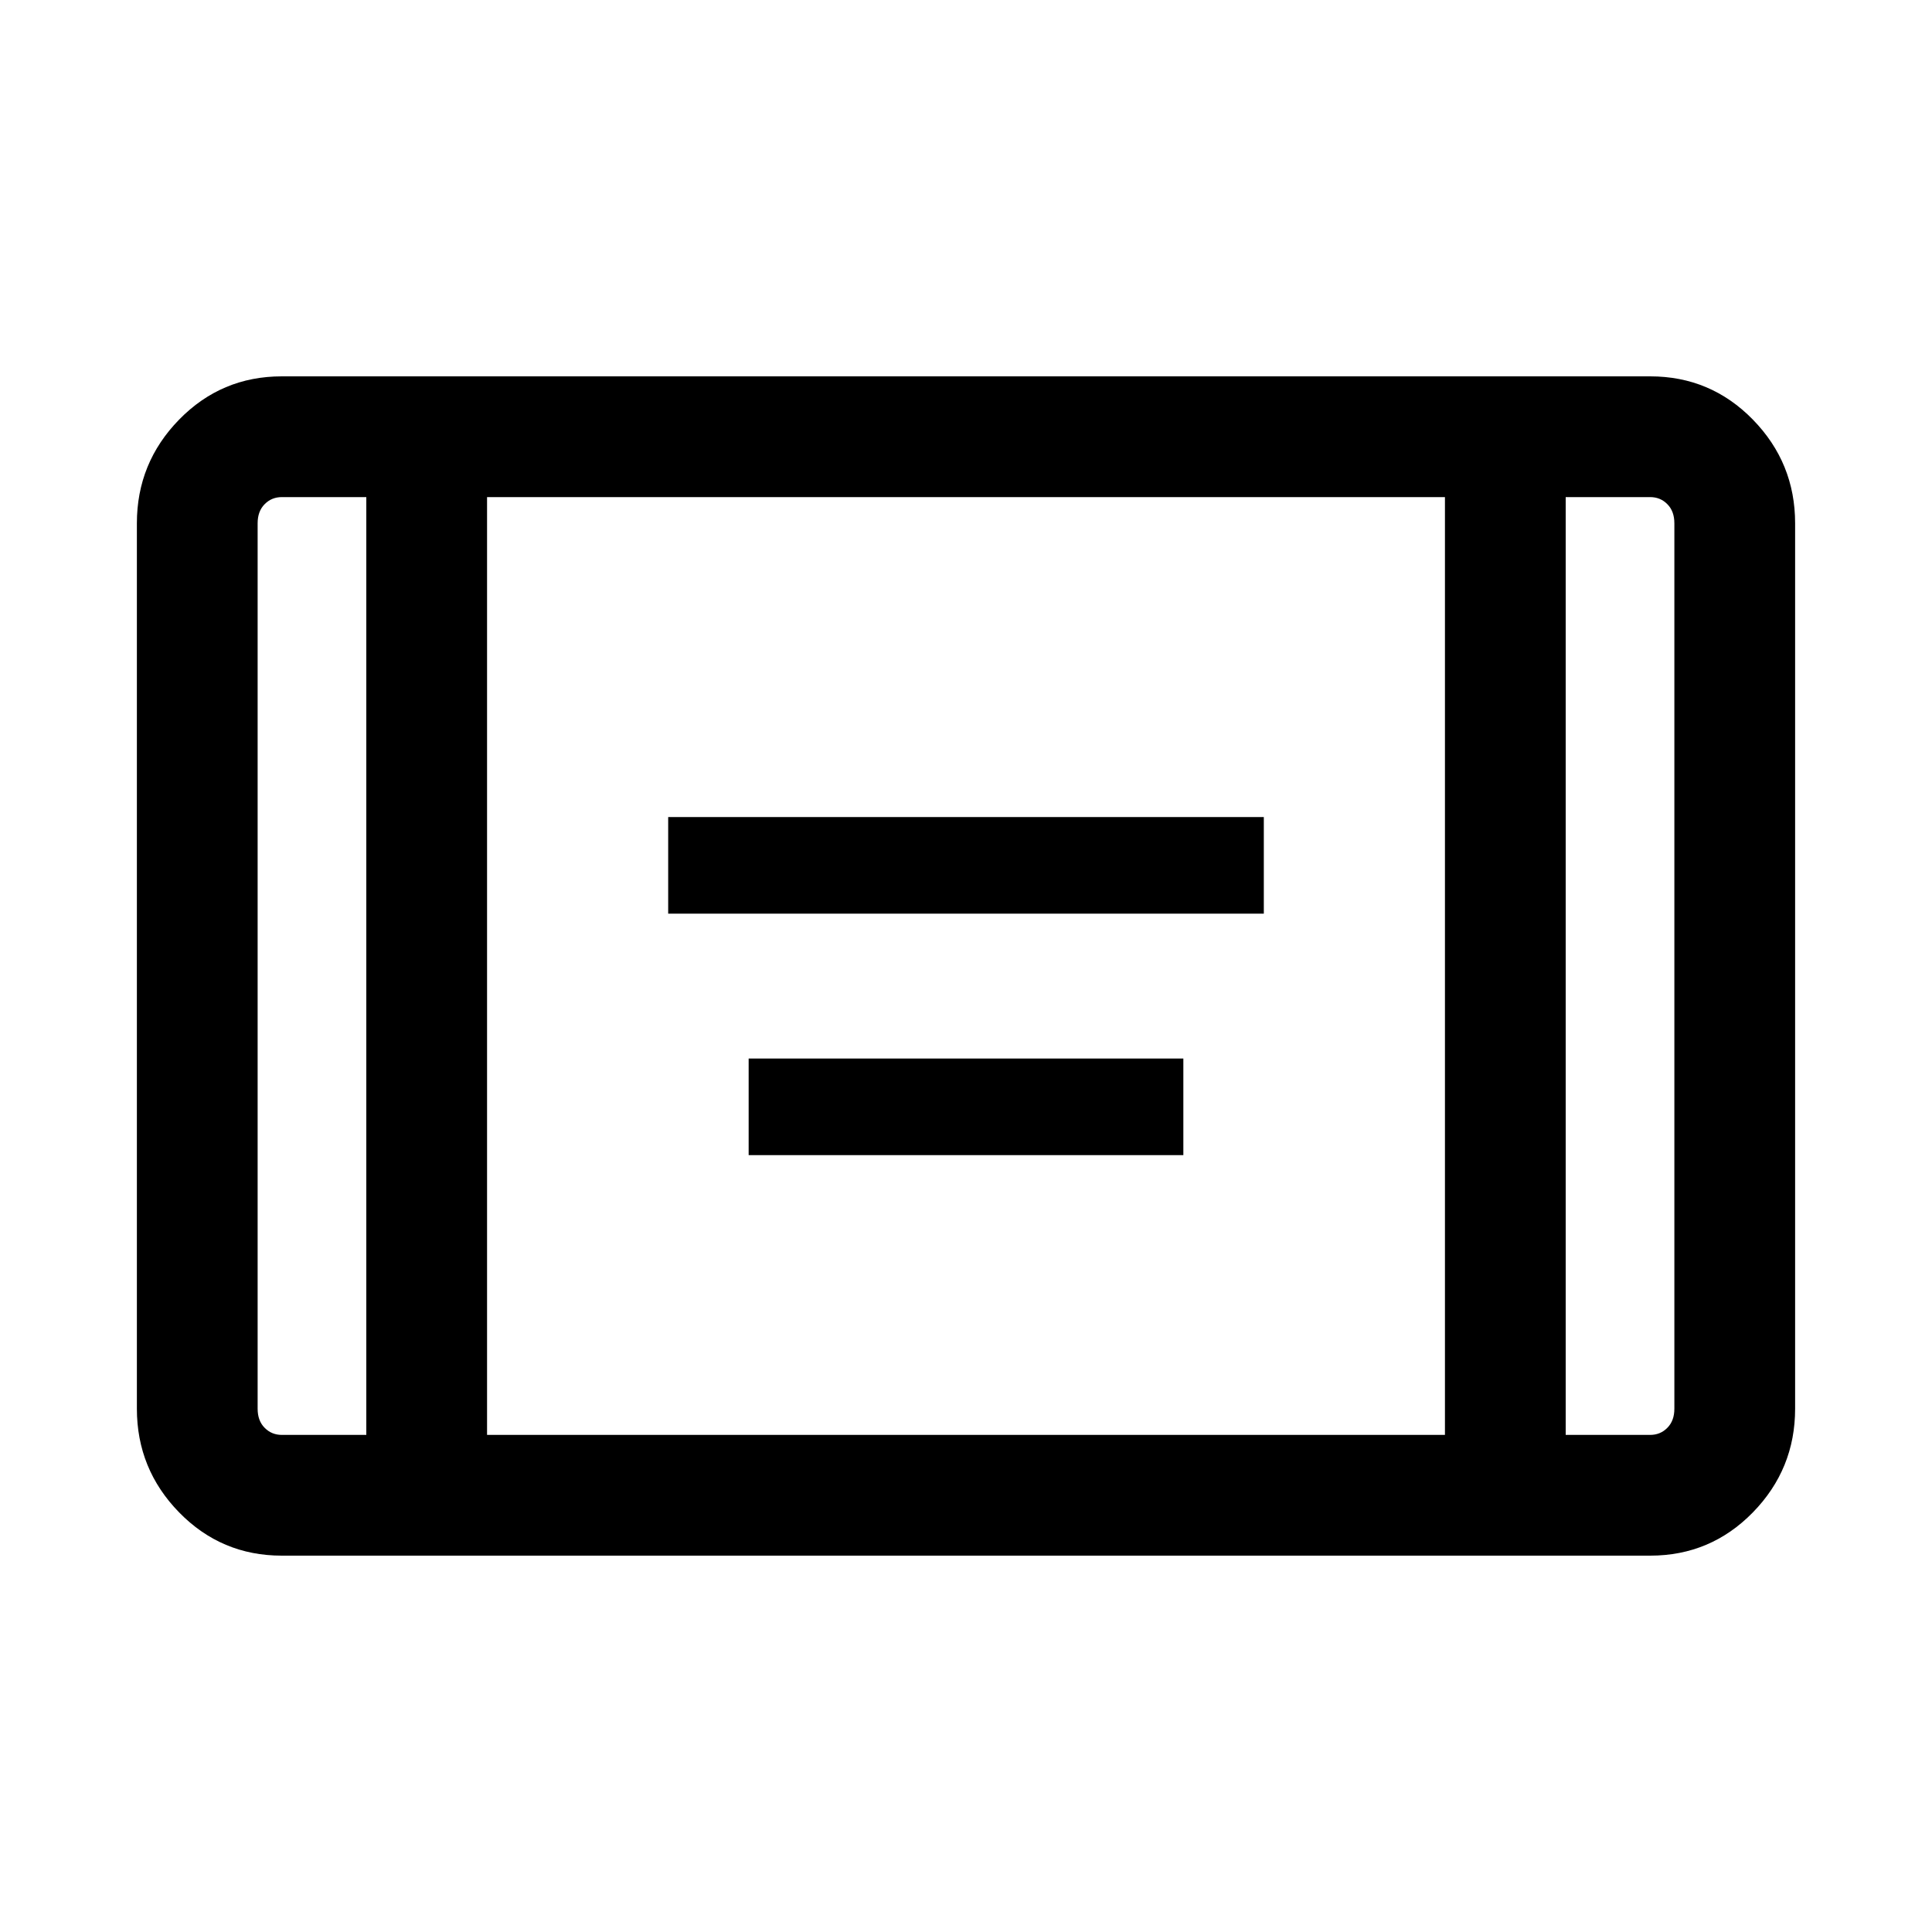 <svg xmlns="http://www.w3.org/2000/svg" height="20" width="20"><path d="M6.917 9.458v-1h6.166v1Zm.833 2.5v-1h4.5v1Zm-4.833 4.146q-.625 0-1.063-.448-.437-.448-.437-1.073V5.417q0-.625.437-1.073.438-.448 1.063-.448h14.166q.625 0 1.063.448.437.448.437 1.073v9.166q0 .625-.437 1.073-.438.448-1.063.448Zm2.125-1.25h9.916V5.146H5.042Zm-1.25-9.708h-.875q-.105 0-.177.073-.073.073-.073.198v9.166q0 .125.073.198.072.073.177.073h.875Zm12.416 0v9.708h.875q.105 0 .177-.073.073-.073.073-.198V5.417q0-.125-.073-.198-.072-.073-.177-.073Zm1.125 0h-1.125 1.125Zm-14.666 0h1.125-1.125Z"/></svg>